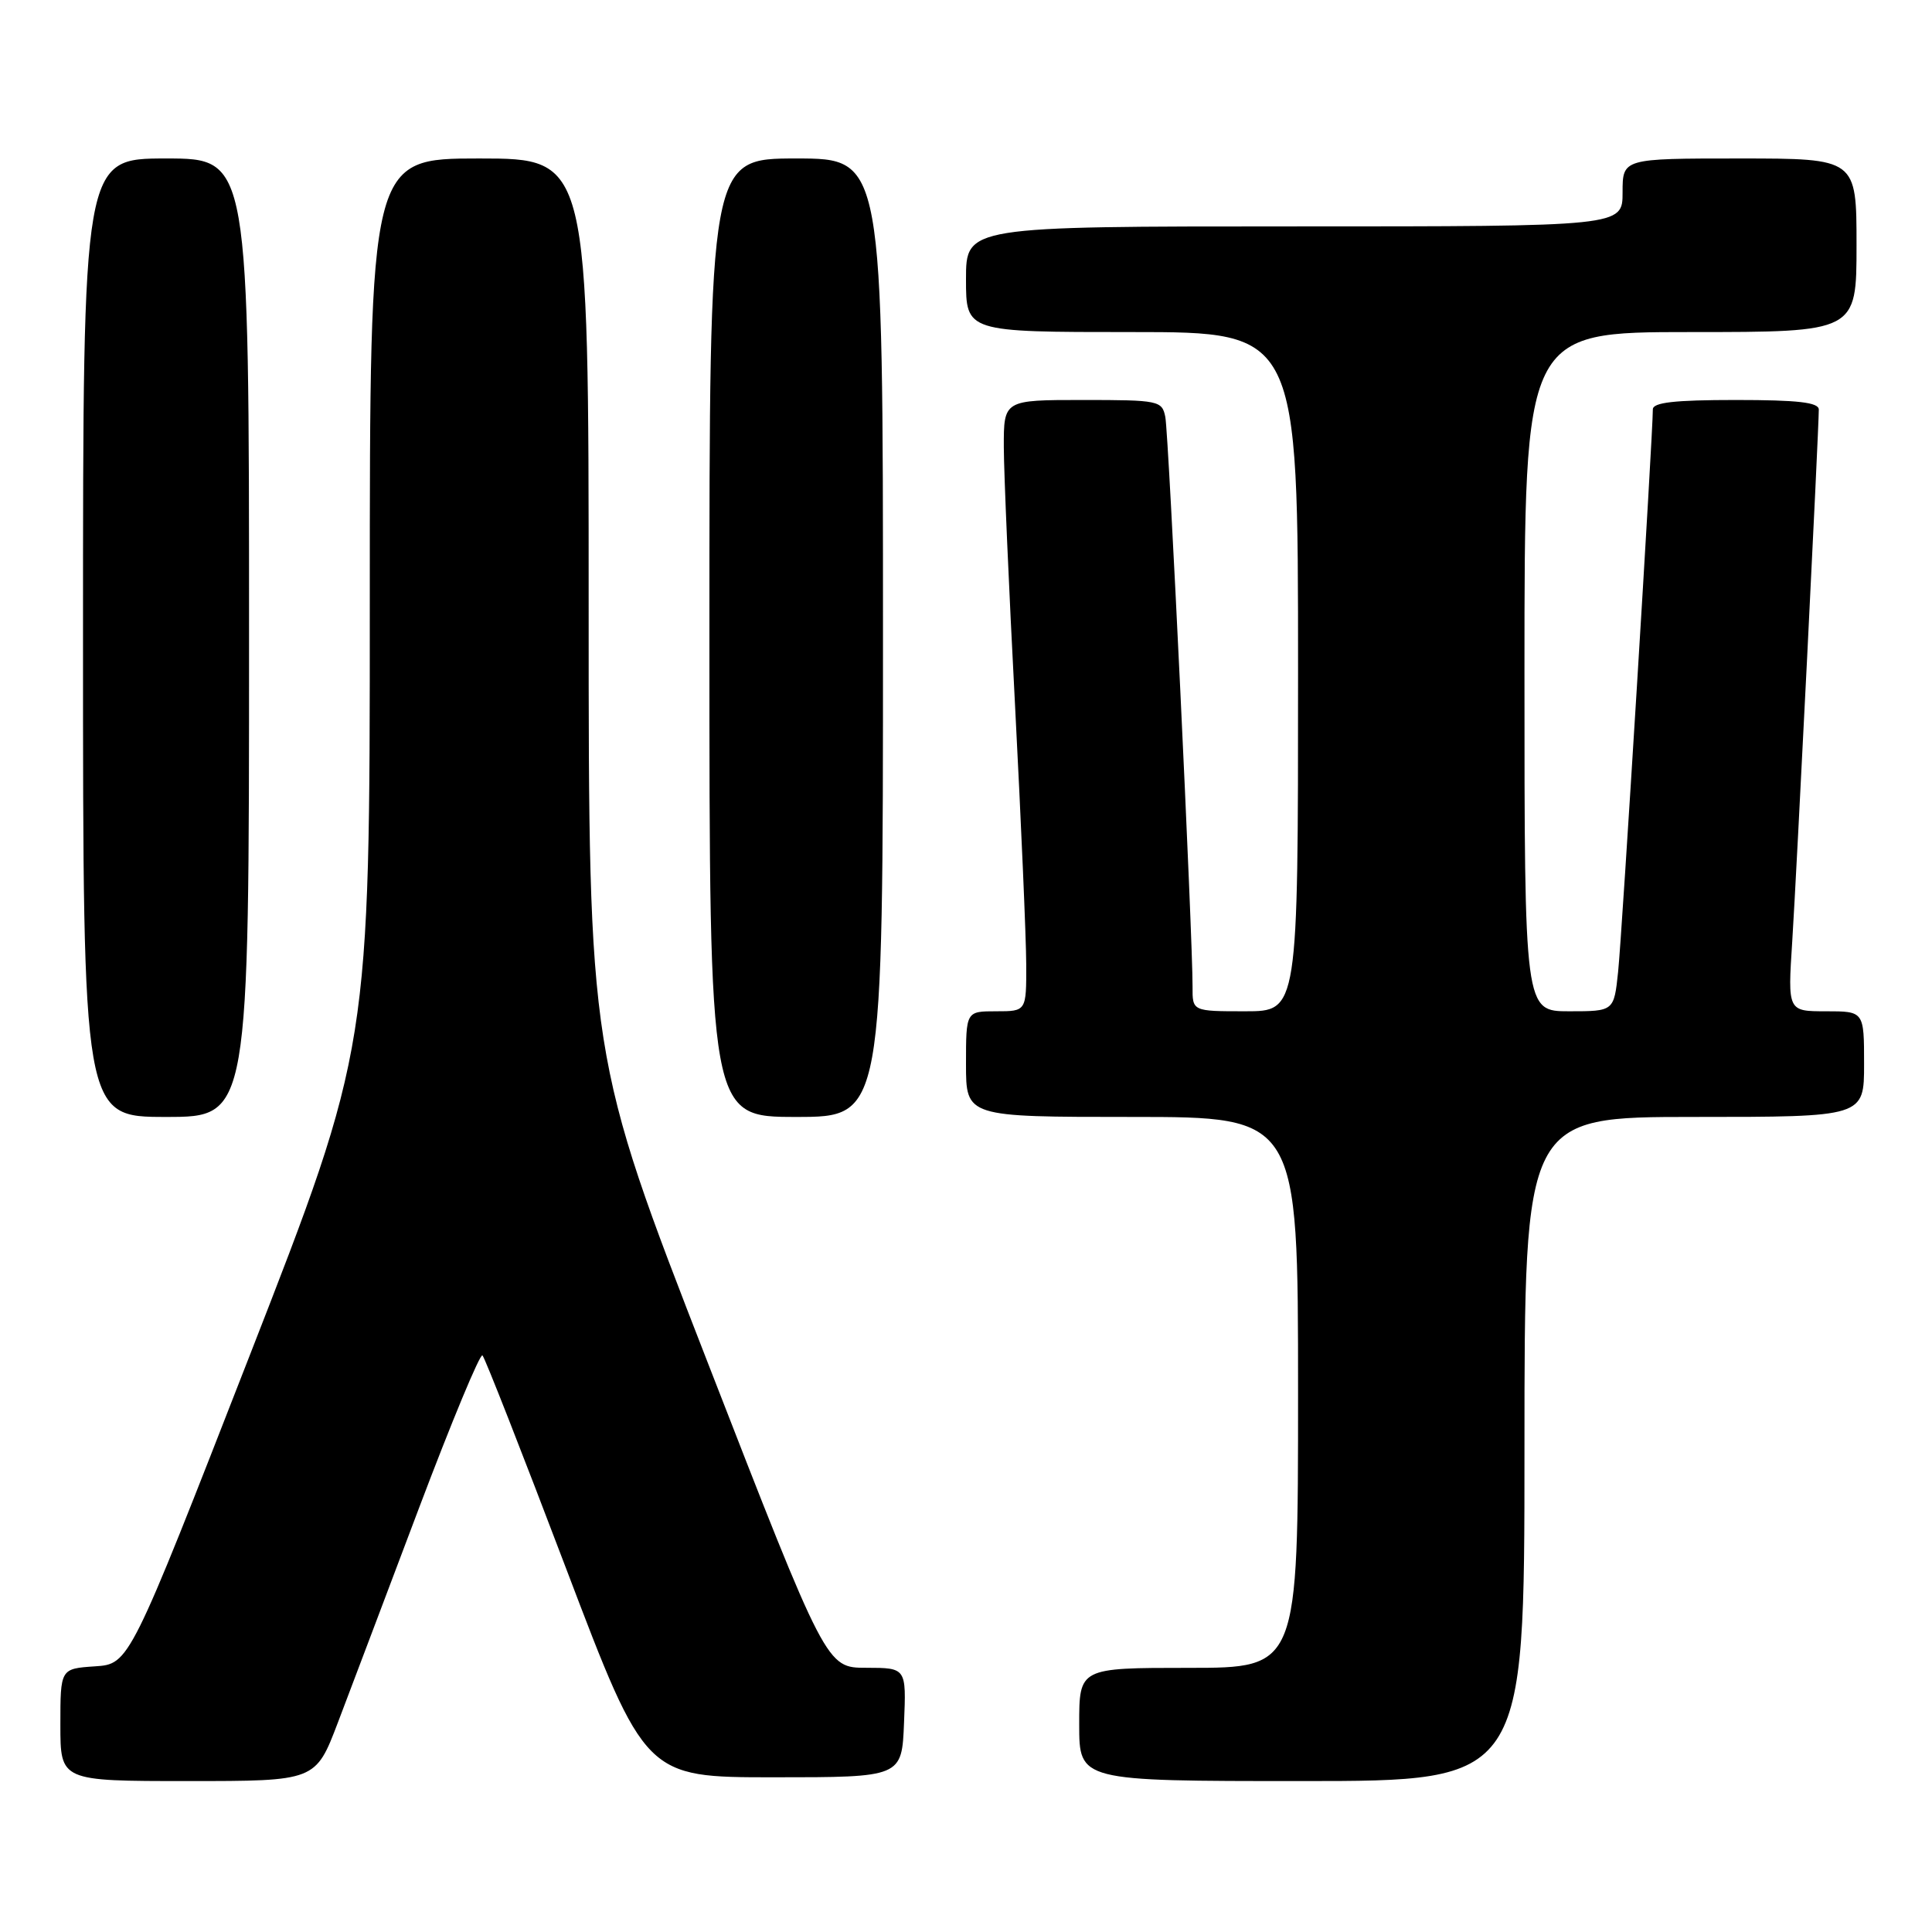 <?xml version="1.0" encoding="UTF-8" standalone="no"?>
<!DOCTYPE svg PUBLIC "-//W3C//DTD SVG 1.1//EN" "http://www.w3.org/Graphics/SVG/1.1/DTD/svg11.dtd" >
<svg xmlns="http://www.w3.org/2000/svg" xmlns:xlink="http://www.w3.org/1999/xlink" version="1.1" viewBox="0 0 256 256">
 <g >
 <path fill="currentColor"
d=" M 44.77 228.25 C 46.39 223.99 51.24 211.17 55.54 199.77 C 59.85 188.37 63.62 179.29 63.93 179.60 C 64.25 179.90 69.23 192.61 75.01 207.83 C 85.52 235.50 85.52 235.50 102.51 235.50 C 119.50 235.50 119.50 235.50 119.79 228.25 C 120.09 221.00 120.09 221.00 114.79 220.99 C 109.50 220.99 109.50 220.99 93.75 180.48 C 78.00 139.98 78.00 139.98 78.00 80.49 C 78.00 21.00 78.00 21.00 63.50 21.00 C 49.00 21.00 49.00 21.00 49.00 79.90 C 49.00 138.80 49.00 138.80 33.07 179.65 C 17.14 220.50 17.14 220.50 12.57 220.80 C 8.00 221.11 8.00 221.11 8.00 228.55 C 8.00 236.00 8.00 236.00 24.91 236.00 C 41.82 236.00 41.82 236.00 44.77 228.25 Z  M 202.00 192.00 C 202.00 148.00 202.00 148.00 224.50 148.00 C 247.00 148.00 247.00 148.00 247.00 141.00 C 247.00 134.00 247.00 134.00 241.94 134.00 C 236.88 134.00 236.88 134.00 237.48 124.75 C 238.05 115.85 241.00 56.89 241.00 54.27 C 241.00 53.32 238.24 53.00 230.00 53.00 C 221.86 53.00 219.00 53.33 219.01 54.25 C 219.02 57.38 214.91 124.08 214.41 128.75 C 213.86 134.00 213.86 134.00 207.93 134.00 C 202.00 134.00 202.00 134.00 202.00 89.00 C 202.00 44.00 202.00 44.00 224.00 44.00 C 246.00 44.00 246.00 44.00 246.00 32.50 C 246.00 21.00 246.00 21.00 230.50 21.00 C 215.00 21.00 215.00 21.00 215.00 25.50 C 215.00 30.00 215.00 30.00 171.50 30.00 C 128.00 30.00 128.00 30.00 128.00 37.00 C 128.00 44.00 128.00 44.00 150.00 44.00 C 172.00 44.00 172.00 44.00 172.00 89.00 C 172.00 134.00 172.00 134.00 165.00 134.00 C 158.00 134.00 158.00 134.00 158.02 130.75 C 158.05 124.42 154.86 57.47 154.41 55.25 C 153.98 53.09 153.55 53.00 143.48 53.00 C 133.00 53.00 133.00 53.00 133.01 59.25 C 133.02 62.69 133.69 78.10 134.50 93.50 C 135.30 108.90 135.97 124.31 135.98 127.75 C 136.00 134.00 136.00 134.00 132.00 134.00 C 128.00 134.00 128.00 134.00 128.00 141.00 C 128.00 148.00 128.00 148.00 150.00 148.00 C 172.00 148.00 172.00 148.00 172.00 184.50 C 172.00 221.00 172.00 221.00 157.50 221.00 C 143.00 221.00 143.00 221.00 143.00 228.50 C 143.00 236.00 143.00 236.00 172.50 236.00 C 202.00 236.00 202.00 236.00 202.00 192.00 Z  M 33.00 84.50 C 33.00 21.00 33.00 21.00 22.00 21.00 C 11.00 21.00 11.00 21.00 11.00 84.50 C 11.00 148.00 11.00 148.00 22.00 148.00 C 33.00 148.00 33.00 148.00 33.00 84.50 Z  M 117.00 84.50 C 117.00 21.00 117.00 21.00 105.50 21.00 C 94.00 21.00 94.00 21.00 94.00 84.50 C 94.00 148.00 94.00 148.00 105.50 148.00 C 117.00 148.00 117.00 148.00 117.00 84.50 Z "/>
</g>
</svg>